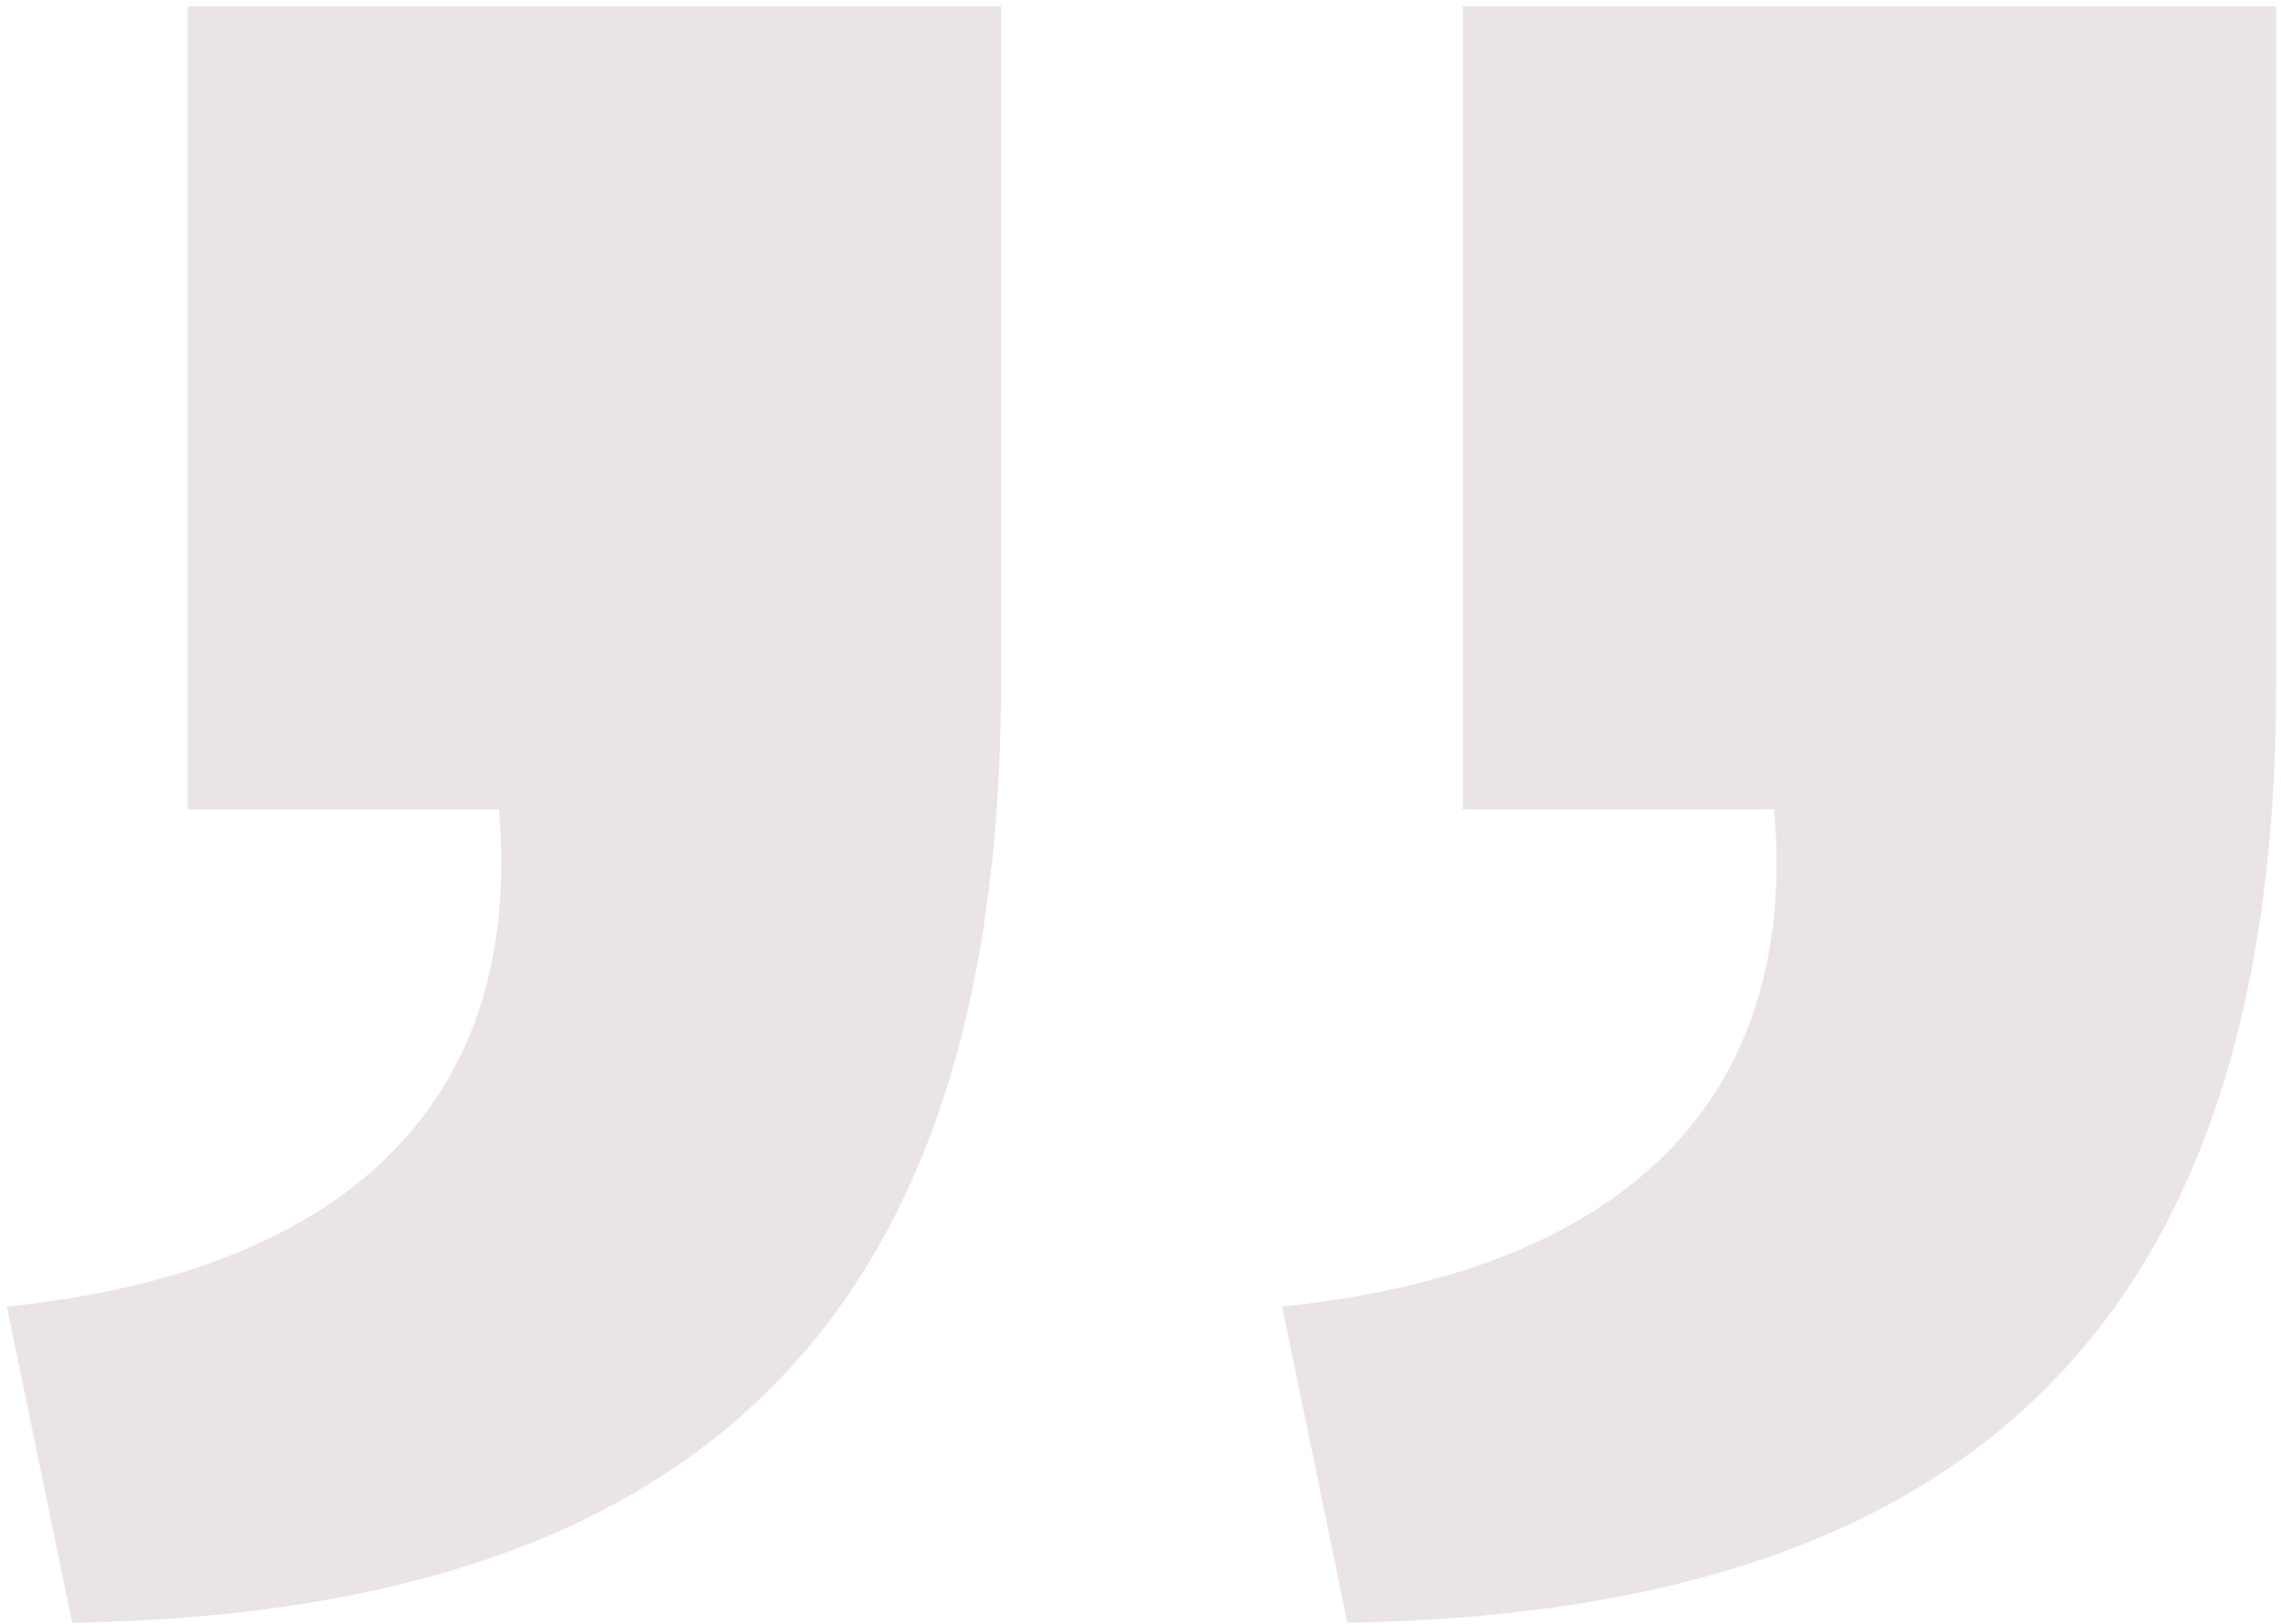 <svg width="184" height="131" viewBox="0 0 184 131" fill="none" xmlns="http://www.w3.org/2000/svg">
<path d="M108.69 130.91C156.885 130.1 183.615 108.635 183.615 55.175V0.5H118.005V65.3H143.115C145.14 88.385 131.37 102.56 103.425 105.395L108.69 130.91ZM5.82 130.91C54.015 130.1 80.745 108.635 80.745 55.175V0.5H15.135V65.3H40.245C42.27 88.385 28.5 102.56 0.555 105.395L5.82 130.91Z" fill="#EAE4E8"/>
</svg>
